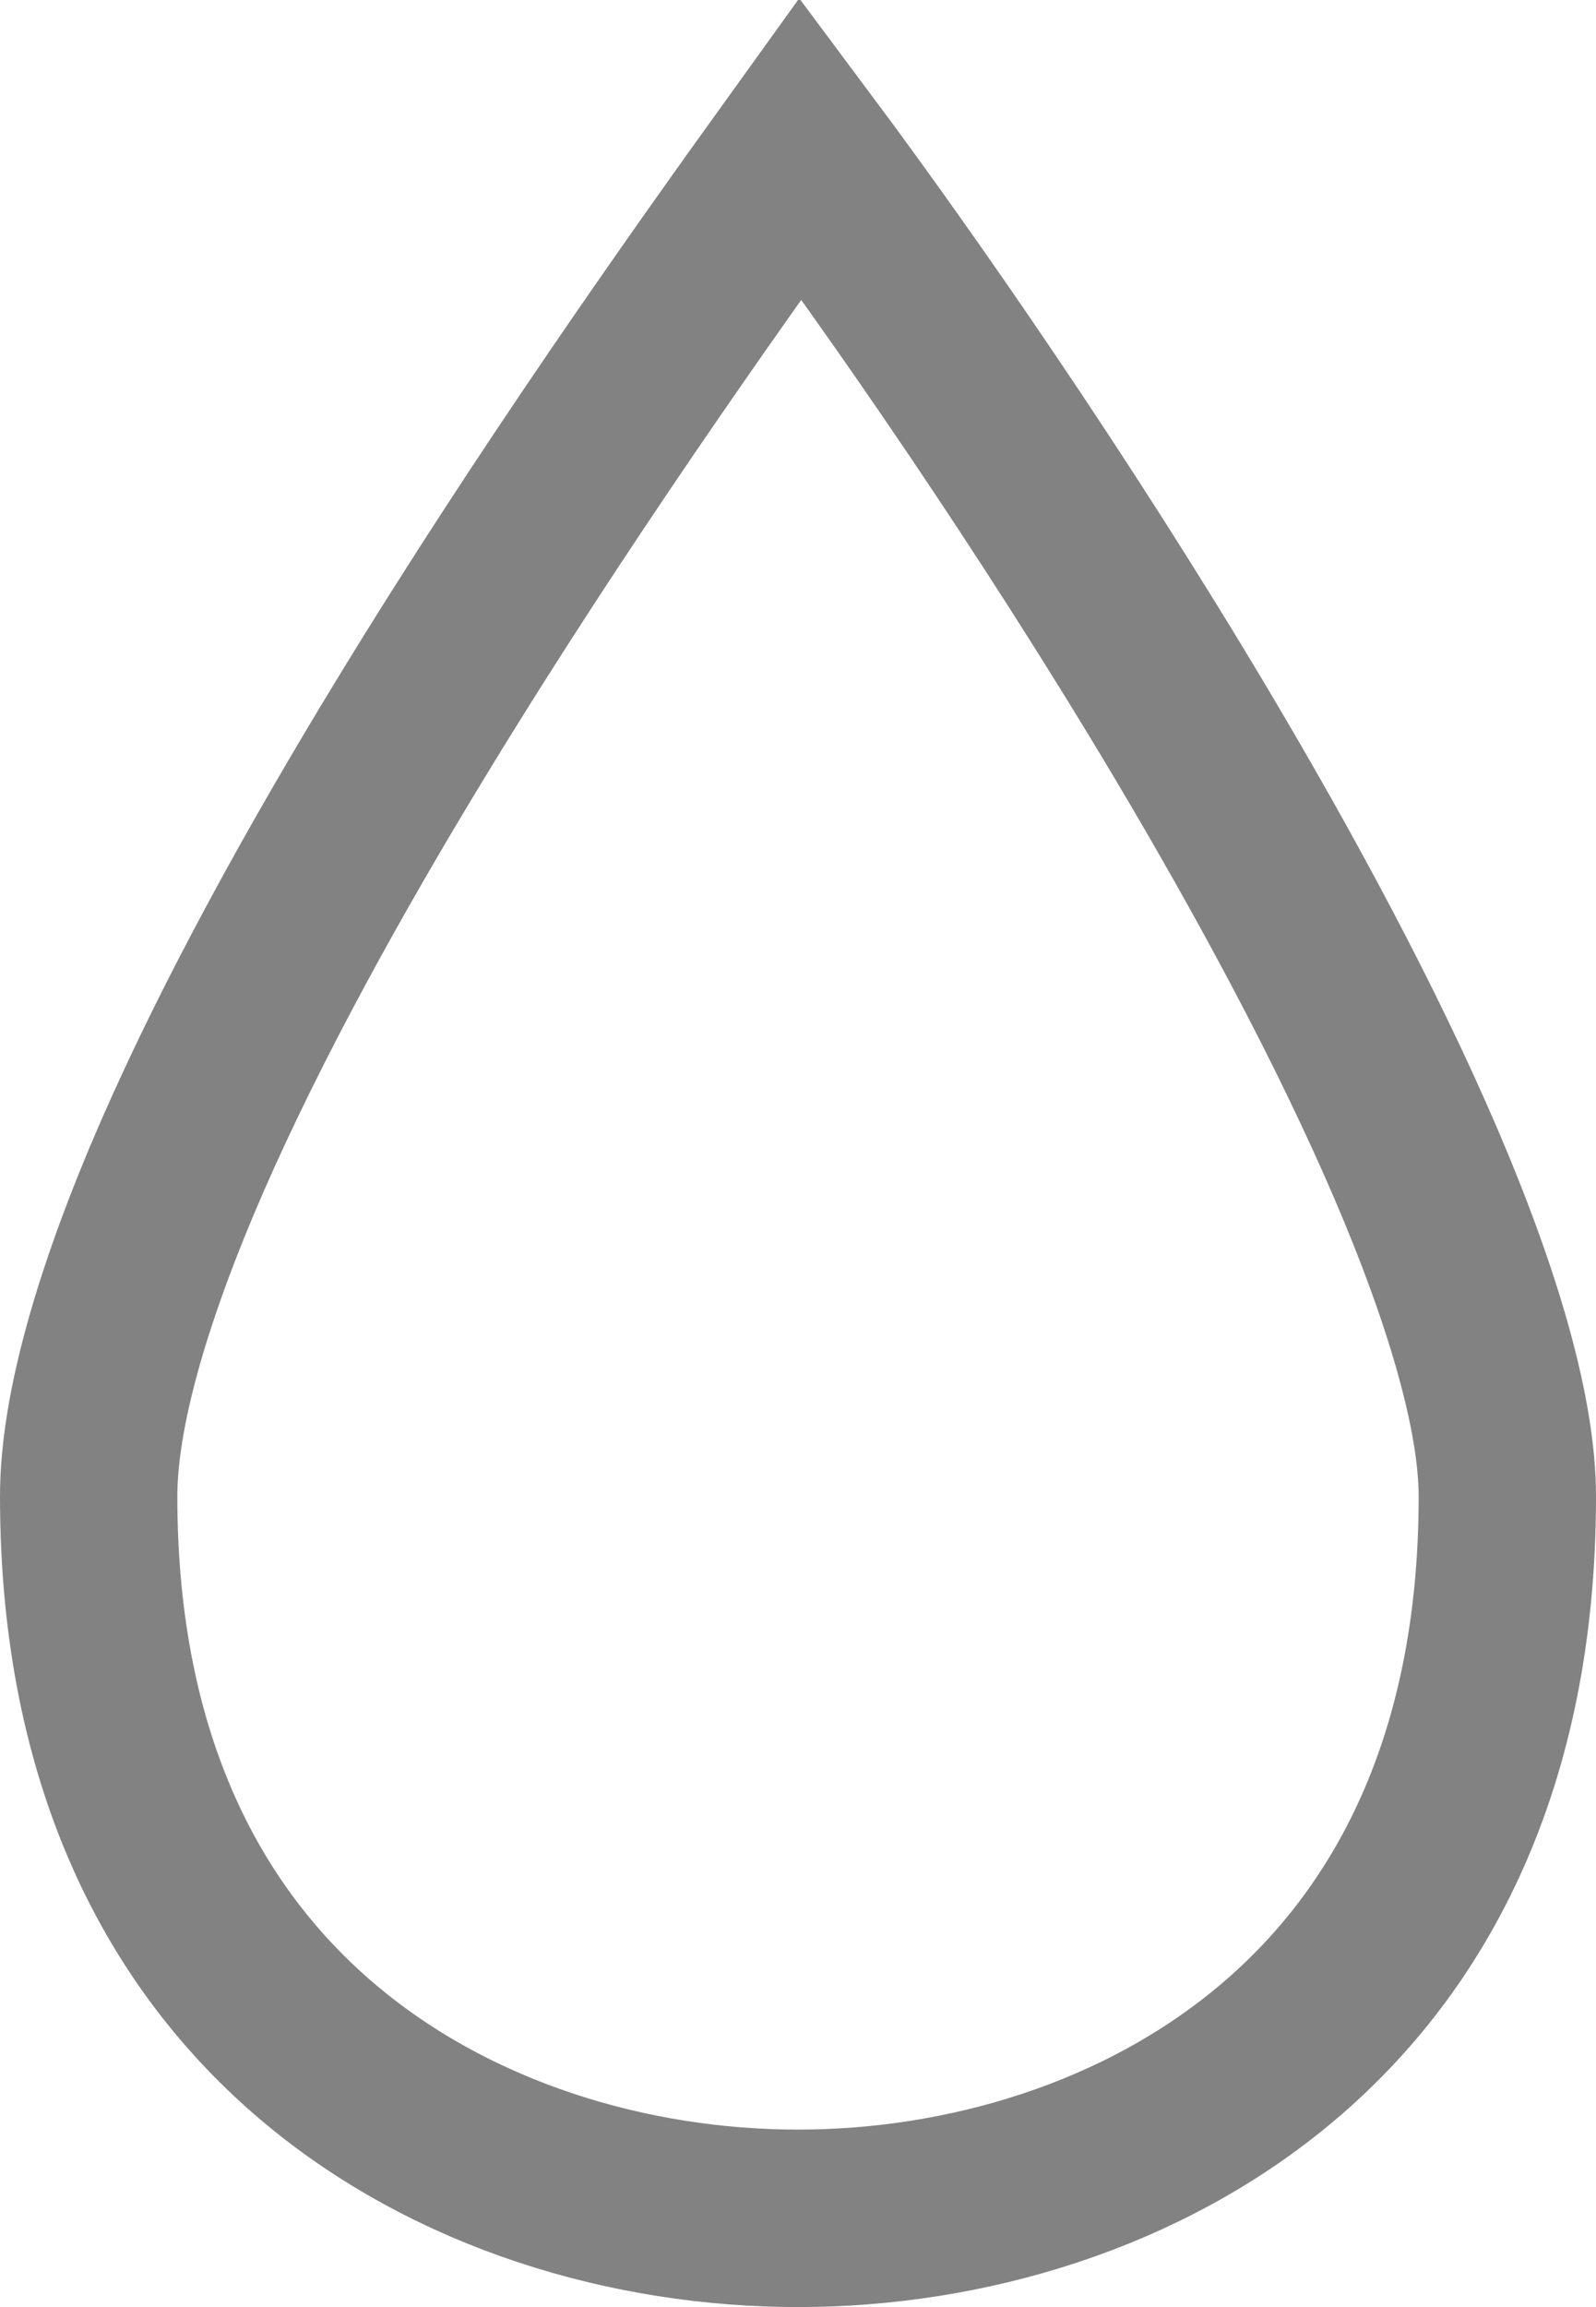 <svg width="9" height="13" viewBox="0 0 9 13" fill="none" xmlns="http://www.w3.org/2000/svg">
<path d="M8.5 8.432C8.5 9.936 7.951 10.934 7.206 11.564C6.447 12.206 5.443 12.5 4.5 12.5C3.557 12.5 2.553 12.206 1.794 11.564C1.049 10.934 0.5 9.936 0.5 8.432C0.5 7.953 0.689 7.291 1.031 6.508C1.369 5.737 1.832 4.898 2.331 4.081C3.109 2.806 3.957 1.609 4.514 0.836C5.088 1.605 5.938 2.827 6.71 4.121C7.201 4.945 7.654 5.788 7.983 6.554C8.318 7.335 8.5 7.982 8.5 8.432Z" stroke="#828282"/>
</svg>
